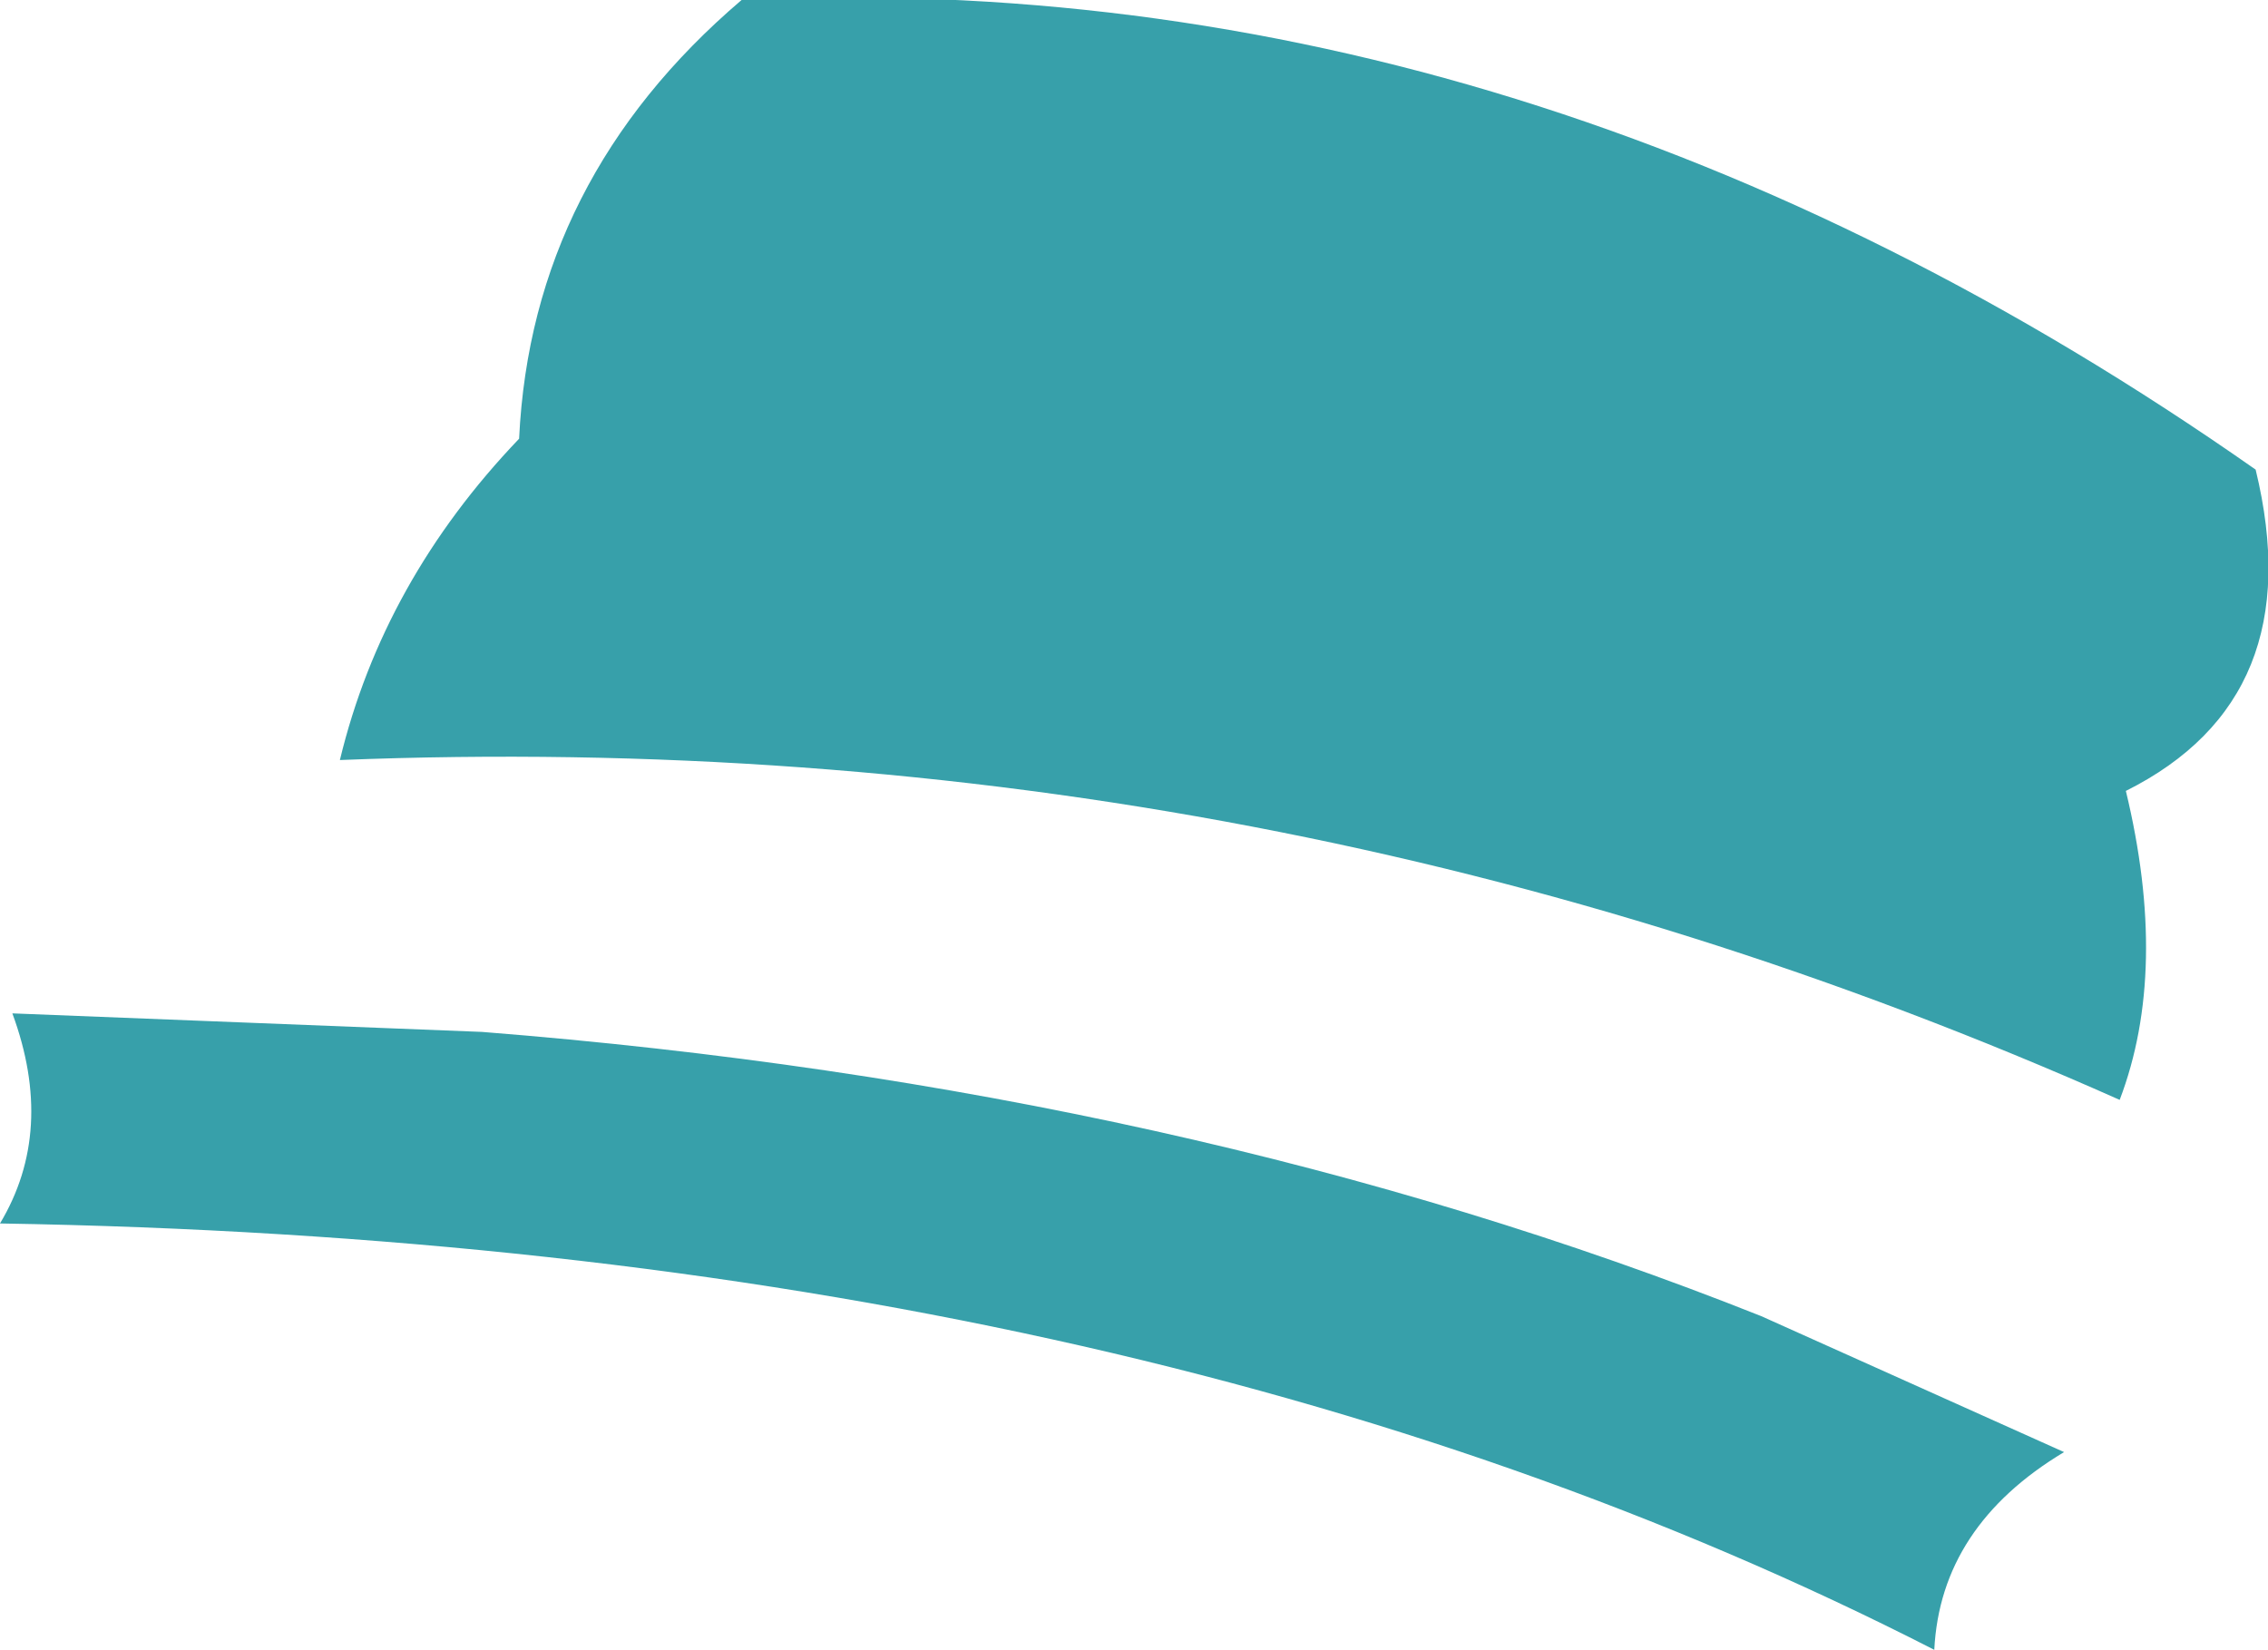 <?xml version="1.0" encoding="UTF-8" standalone="no"?>
<svg xmlns:xlink="http://www.w3.org/1999/xlink" height="13.35px" width="18.35px" xmlns="http://www.w3.org/2000/svg">
  <g transform="matrix(1.0, 0.0, 0.0, 1.0, 9.15, 6.7)">
    <path d="M-3.15 -6.7 Q3.25 -7.0 9.1 -2.9 9.55 -1.05 8.05 -0.3 8.4 1.15 8.0 2.2 1.15 -0.85 -6.4 -0.55 -6.05 -2.0 -4.95 -3.15 -4.85 -5.25 -3.15 -6.7 M7.55 5.05 Q6.55 5.65 6.5 6.65 0.05 3.35 -9.15 3.2 -8.7 2.45 -9.05 1.5 L-5.25 1.65 Q0.45 2.1 5.1 3.95 L7.55 5.05" fill="#37a0aa" fill-rule="evenodd" stroke="none"/>
  </g>
</svg>
